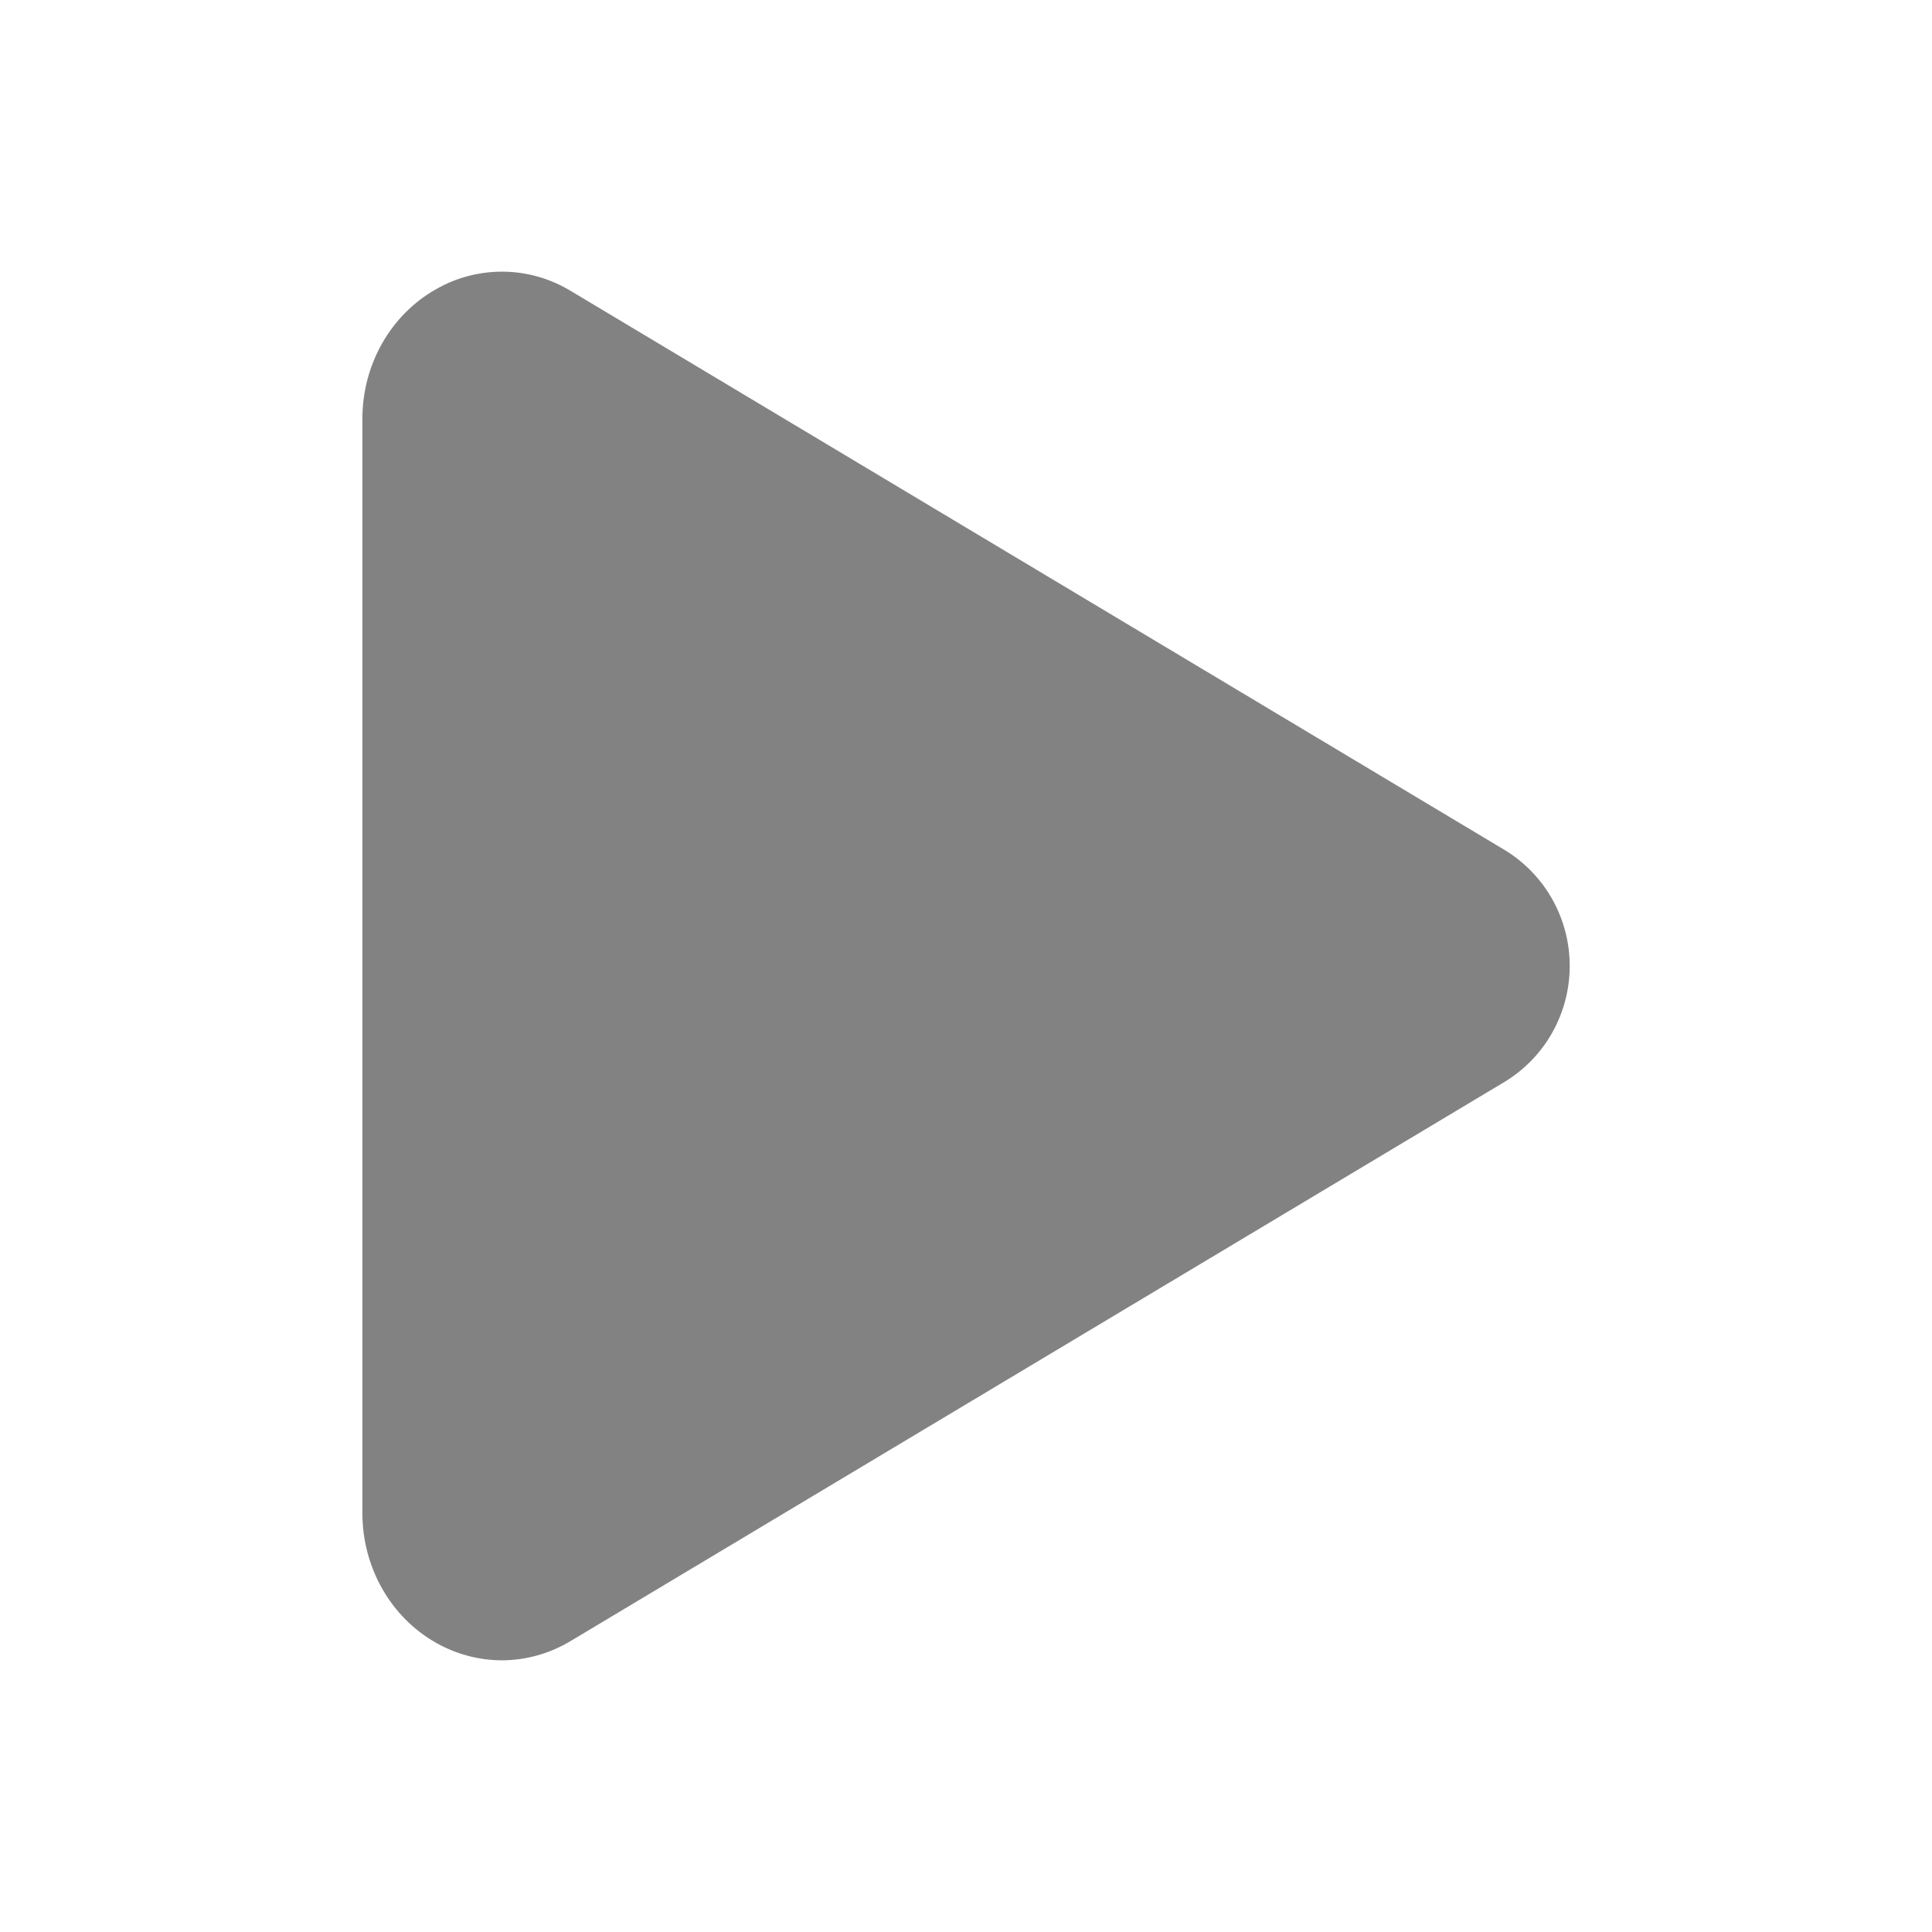 <svg width="21" height="21" viewBox="0 0 21 21" fill="none" xmlns="http://www.w3.org/2000/svg">
<path d="M5.455 18.047C5.203 18.046 4.956 17.98 4.737 17.855C4.245 17.576 3.939 17.035 3.939 16.447L3.939 4.553C3.939 3.963 4.245 3.424 4.737 3.145C4.961 3.016 5.215 2.95 5.473 2.953C5.732 2.956 5.984 3.029 6.205 3.163L16.37 9.248C16.582 9.381 16.757 9.565 16.878 9.784C16.999 10.003 17.062 10.249 17.062 10.499C17.062 10.749 16.999 10.995 16.878 11.214C16.757 11.433 16.582 11.617 16.37 11.75L6.203 17.837C5.977 17.973 5.719 18.046 5.455 18.047Z" fill="#828282"/>
</svg>
